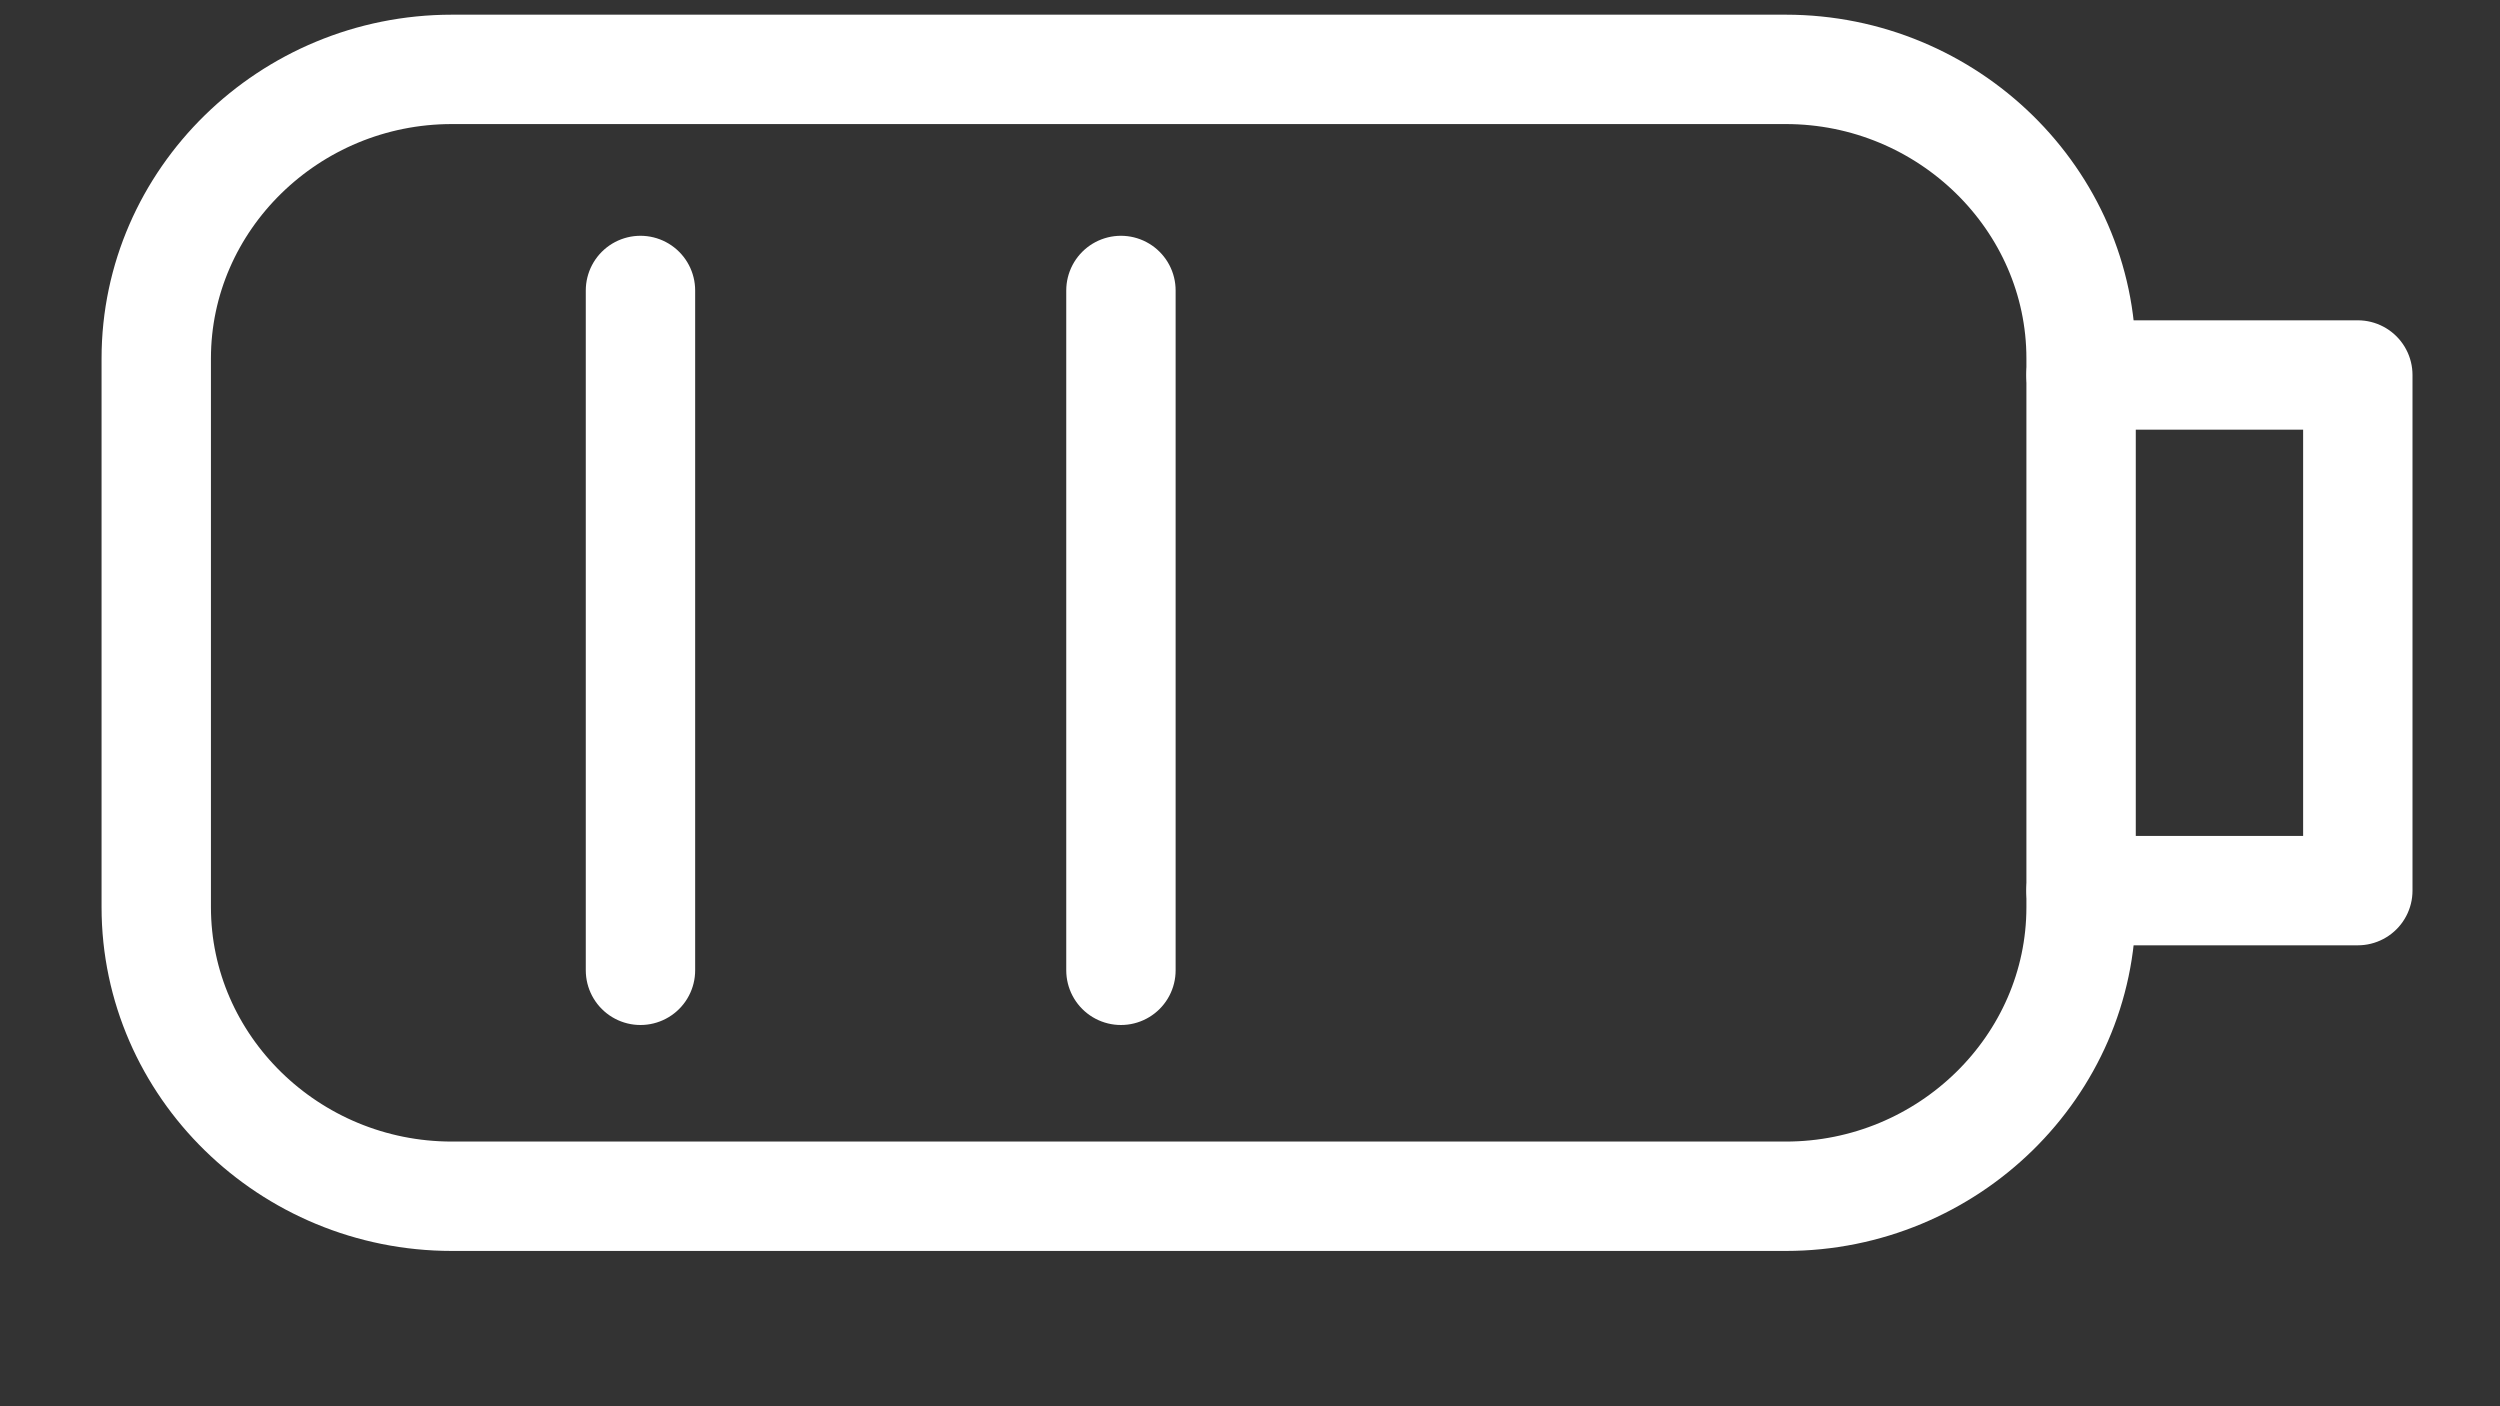 <svg width="16" height="9" viewBox="0 0 16 9" fill="none" xmlns="http://www.w3.org/2000/svg">
<rect x="0" y="0" width="16" height="9" fill="#333333" stroke="none"/>
<path d="M13.319 5.806C13.319 6.823 12.468 7.656 11.429 7.656H2.892C1.85 7.656 1 6.823 1 5.806V2.294C1 1.278 1.85 0.444 2.892 0.444H11.429C12.468 0.444 13.319 1.278 13.319 2.294V5.806Z" stroke="white" stroke-width="0.7" stroke-miterlimit="10" stroke-linecap="round" stroke-linejoin="round"/>
<path d="M13.319 2.4H15.09V5.7H13.319" stroke="white" stroke-width="0.7" stroke-miterlimit="10" stroke-linecap="round" stroke-linejoin="round"/>
<path d="M4.099 1.859V6.21" stroke="white" stroke-width="0.7" stroke-miterlimit="10" stroke-linecap="round" stroke-linejoin="round"/>
<path d="M7.174 1.859V6.21" stroke="white" stroke-width="0.7" stroke-miterlimit="10" stroke-linecap="round" stroke-linejoin="round"/>
</svg>
